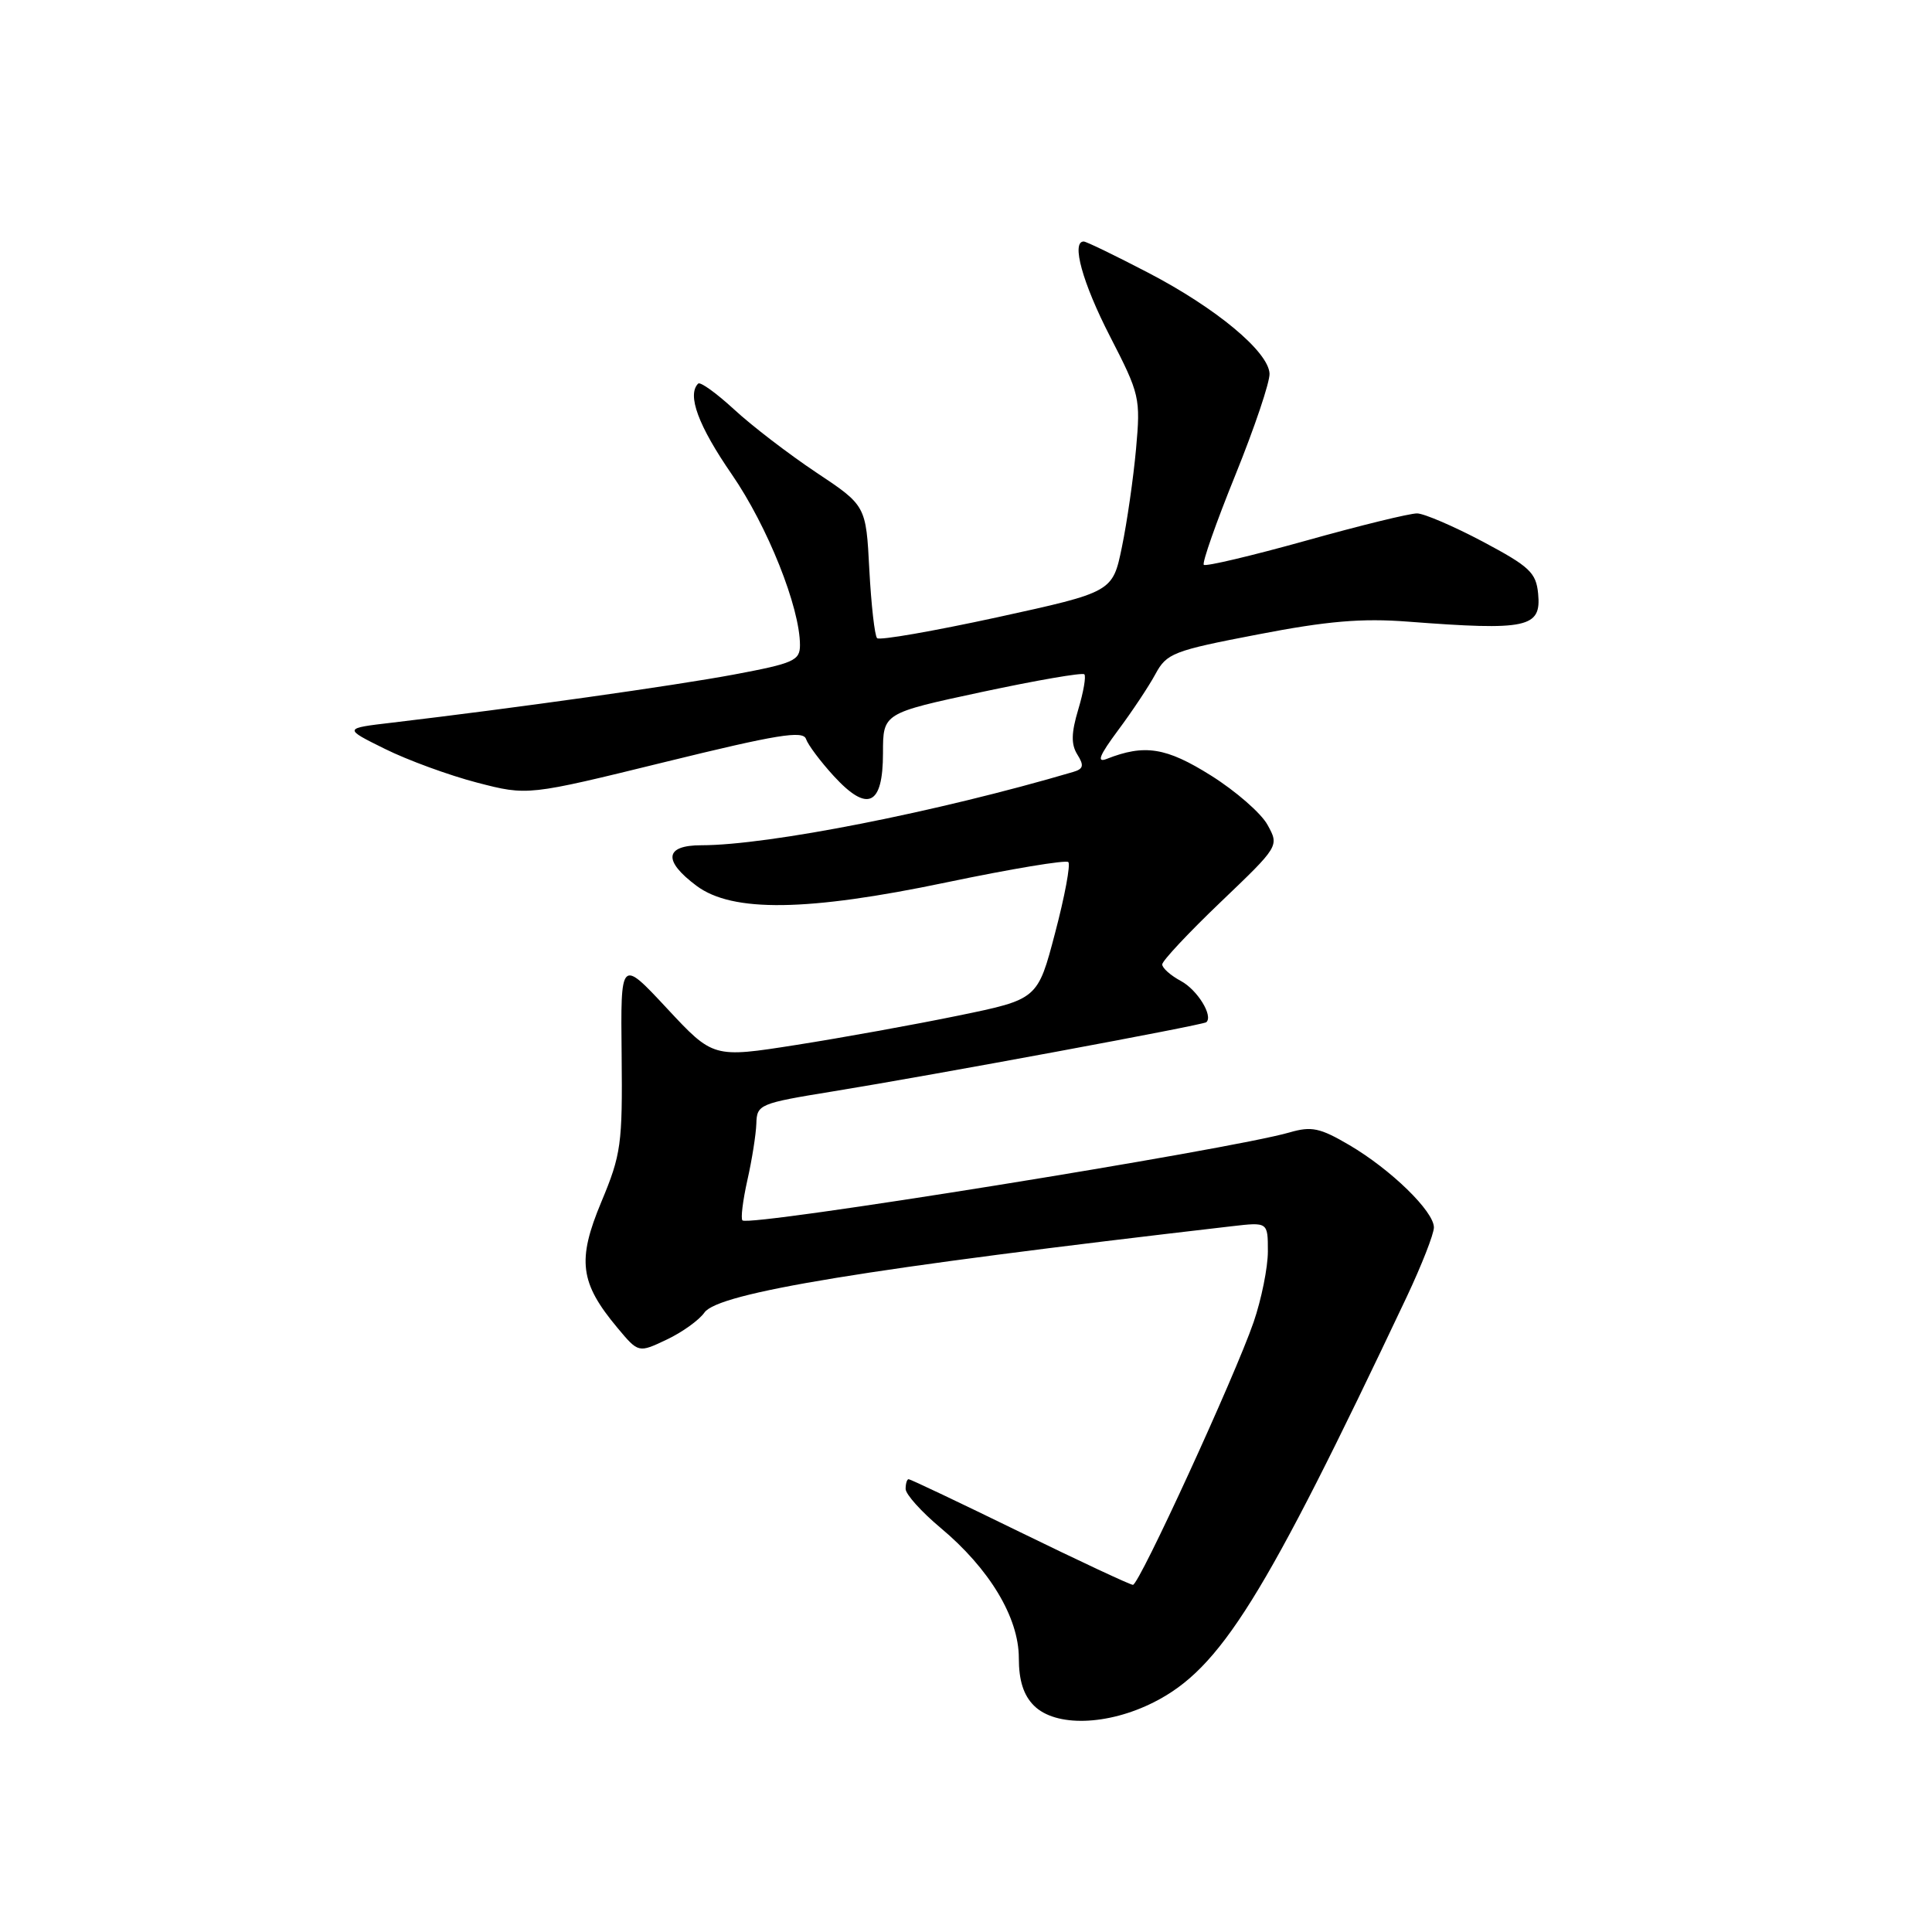 <?xml version="1.0" encoding="UTF-8" standalone="no"?>
<!DOCTYPE svg PUBLIC "-//W3C//DTD SVG 1.1//EN" "http://www.w3.org/Graphics/SVG/1.1/DTD/svg11.dtd" >
<svg xmlns="http://www.w3.org/2000/svg" xmlns:xlink="http://www.w3.org/1999/xlink" version="1.1" viewBox="0 0 256 256">
 <g >
 <path fill="currentColor"
d=" M 152.92 225.54 C 161.72 221.08 167.47 211.86 186.39 171.86 C 188.37 167.66 190.00 163.51 190.00 162.64 C 190.00 160.51 184.29 154.95 178.78 151.72 C 174.90 149.44 173.77 149.21 170.88 150.05 C 163.01 152.34 99.26 162.59 98.38 161.71 C 98.13 161.47 98.43 159.07 99.03 156.38 C 99.64 153.70 100.17 150.32 100.22 148.88 C 100.29 146.34 100.62 146.20 110.40 144.61 C 123.64 142.46 159.40 135.83 159.84 135.45 C 160.79 134.62 158.66 131.16 156.48 129.99 C 155.12 129.26 154.00 128.27 154.00 127.79 C 154.00 127.32 157.49 123.59 161.75 119.52 C 169.50 112.11 169.50 112.11 167.96 109.31 C 167.12 107.76 163.74 104.82 160.46 102.76 C 154.52 99.03 151.67 98.58 146.64 100.56 C 145.27 101.10 145.67 100.11 148.14 96.78 C 149.99 94.30 152.22 90.95 153.10 89.32 C 154.59 86.56 155.45 86.22 166.66 84.07 C 175.86 82.29 180.45 81.90 186.56 82.37 C 202.40 83.58 204.25 83.18 203.81 78.66 C 203.54 75.87 202.68 75.07 196.50 71.78 C 192.65 69.74 188.72 68.05 187.78 68.03 C 186.83 68.01 180.18 69.64 173.01 71.65 C 165.83 73.65 159.76 75.09 159.51 74.84 C 159.26 74.59 161.14 69.24 163.69 62.95 C 166.24 56.65 168.28 50.60 168.22 49.50 C 168.07 46.58 161.12 40.80 152.09 36.11 C 147.75 33.85 143.93 32.00 143.60 32.00 C 141.92 32.00 143.44 37.49 147.08 44.57 C 151.03 52.25 151.14 52.72 150.53 59.50 C 150.18 63.35 149.34 69.19 148.66 72.48 C 147.43 78.45 147.43 78.45 132.12 81.80 C 123.69 83.63 116.54 84.88 116.22 84.56 C 115.90 84.24 115.44 80.15 115.19 75.48 C 114.75 66.99 114.75 66.99 108.12 62.58 C 104.48 60.15 99.59 56.40 97.26 54.24 C 94.92 52.09 92.79 50.55 92.51 50.83 C 91.01 52.32 92.53 56.42 96.97 62.86 C 101.71 69.74 106.00 80.49 106.00 85.48 C 106.00 87.53 105.19 87.89 97.25 89.38 C 89.27 90.87 68.38 93.81 52.00 95.75 C 45.50 96.51 45.50 96.51 51.00 99.23 C 54.02 100.73 59.52 102.74 63.21 103.70 C 69.92 105.44 69.92 105.44 88.12 100.97 C 102.94 97.33 106.42 96.76 106.80 97.92 C 107.06 98.69 108.72 100.91 110.48 102.83 C 114.96 107.71 117.00 106.76 117.00 99.78 C 117.00 94.50 117.00 94.50 130.11 91.69 C 137.32 90.15 143.43 89.09 143.68 89.35 C 143.93 89.60 143.57 91.69 142.88 93.99 C 141.94 97.13 141.91 98.63 142.76 99.99 C 143.67 101.44 143.56 101.89 142.19 102.29 C 124.21 107.59 101.82 112.00 92.94 112.00 C 88.07 112.00 87.82 114.04 92.30 117.38 C 97.05 120.92 106.97 120.78 125.36 116.93 C 133.96 115.13 141.25 113.92 141.56 114.23 C 141.87 114.54 141.09 118.76 139.81 123.60 C 137.50 132.41 137.50 132.41 127.00 134.57 C 121.22 135.76 111.55 137.51 105.50 138.46 C 94.50 140.19 94.50 140.19 88.37 133.61 C 82.23 127.02 82.23 127.02 82.37 139.76 C 82.49 151.63 82.31 152.96 79.68 159.26 C 76.45 166.99 76.83 169.98 81.81 175.94 C 84.60 179.28 84.60 179.28 88.33 177.51 C 90.39 176.54 92.64 174.92 93.34 173.92 C 95.18 171.30 114.80 168.09 163.25 162.48 C 168.00 161.93 168.00 161.93 168.00 165.81 C 168.00 167.94 167.15 172.16 166.11 175.19 C 163.63 182.38 150.95 210.00 150.12 210.00 C 149.76 210.00 143.03 206.85 135.14 203.00 C 127.26 199.15 120.63 196.00 120.40 196.00 C 120.18 196.00 120.00 196.58 120.00 197.29 C 120.00 198.00 122.08 200.31 124.61 202.43 C 131.11 207.86 135.00 214.33 135.00 219.70 C 135.00 222.67 135.62 224.62 137.00 226.00 C 139.86 228.86 146.77 228.66 152.92 225.54 Z "/>
</g>
</svg>